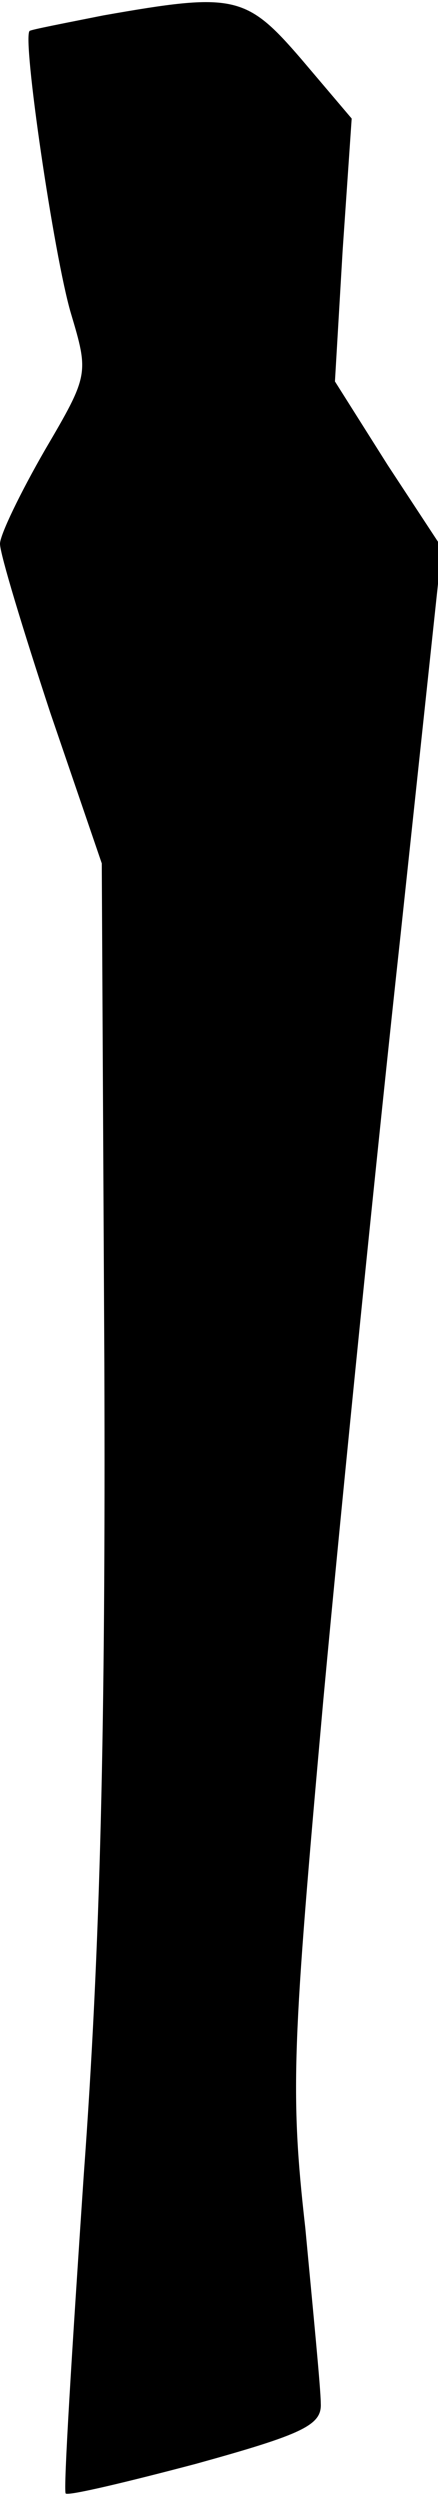 <?xml version="1.0" standalone="no"?>
<!DOCTYPE svg PUBLIC "-//W3C//DTD SVG 20010904//EN"
 "http://www.w3.org/TR/2001/REC-SVG-20010904/DTD/svg10.dtd">
<svg version="1.0" xmlns="http://www.w3.org/2000/svg"
 width="34pt" height="194pt" viewBox="0 0 34 194"
 preserveAspectRatio="xMidYMid meet">
<g transform="translate(0,194) scale(0.1,-0.1)"
fill="#000000" stroke="none">
<path fill="#000000" stroke="none" d="M80 1928 c-30 -6 -56 -11 -57 -12 -6
-5 19 -175 32 -219 14 -47 14 -48 -20 -106 -19 -33 -35 -66 -35 -73 0 -8 18
-67 39 -131 l40 -117 2 -388 c1 -283 -3 -452 -16 -630 -9 -134 -16 -245 -14
-247 2 -2 48 9 101 23 83 23 98 30 97 47 0 11 -6 72 -12 136 -12 106 -10 142
14 410 15 162 42 429 60 594 l32 300 -42 64 -41 65 6 102 7 102 -39 46 c-43
50 -52 52 -154 34z"/>
</g>
</svg>
